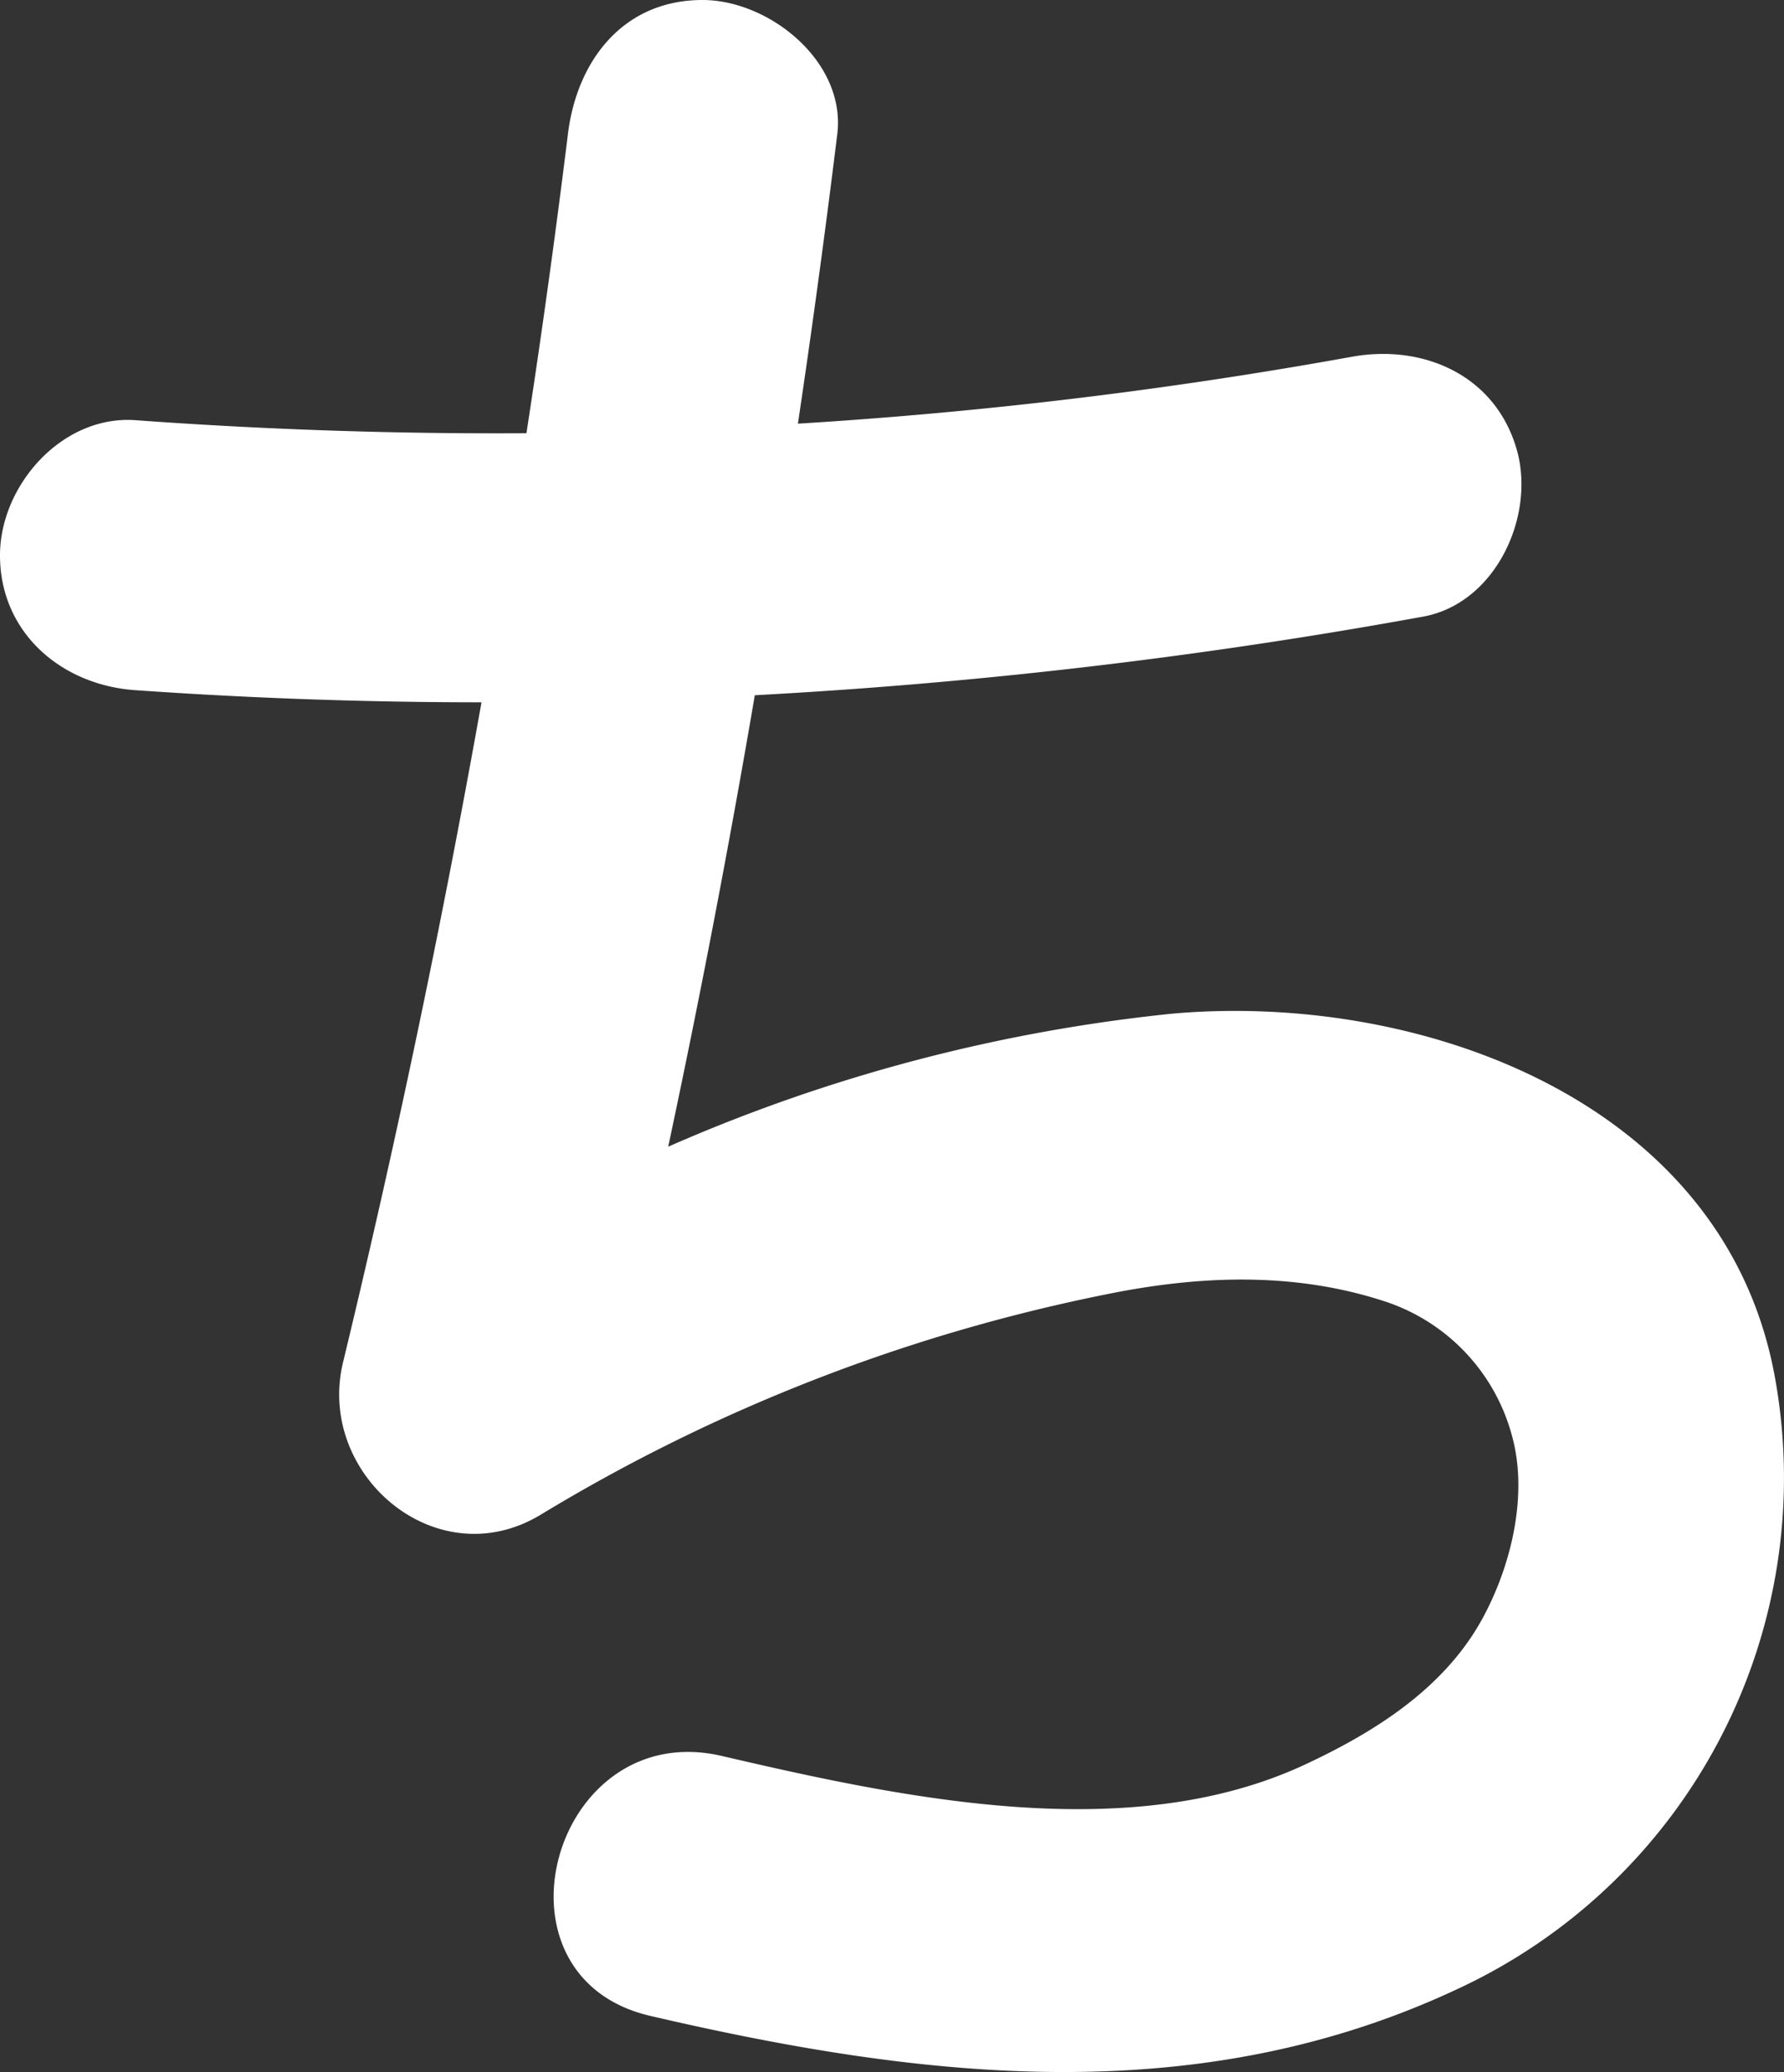 <svg xmlns="http://www.w3.org/2000/svg" viewBox="0 0 136.16 158.17"><rect x="0" y="0" width="136.16" height="158.17" fill="#333333" stroke="none"/><defs><style>.cls-1{fill:#fff;}</style></defs><title>chi</title><g id="Warstwa_2" data-name="Warstwa 2"><g id="Layer_1" data-name="Layer 1"><path class="cls-1" d="M135.51,105.38c-3.68-21.28-27.07-29.7-46.07-28A128,128,0,0,0,51,87.53q3.66-17.18,6.61-34.46a406,406,0,0,0,51-6c5.52-1,8.56-7.61,7.18-12.65-1.59-5.76-7.14-8.19-12.65-7.18a362,362,0,0,1-42.24,5.1q1.64-11,3-22.07C64.6,4.71,58.71,0,53.62,0,47.5,0,44,4.72,43.34,10.28Q41.93,21.7,40.18,33.07q-15,.09-29.9-1C4.69,31.71,0,37.09,0,42.39c0,5.91,4.69,9.89,10.28,10.29q13.25.93,26.47.93Q32.22,79,26.18,104c-2.06,8.55,7.14,16.45,15.11,11.61A134.08,134.08,0,0,1,84.34,98.82c7.12-1.46,14.34-1.76,21.29.5a14.83,14.83,0,0,1,9.78,10.32c1.18,4.29.06,9.63-2.26,13.9-2.87,5.26-8.08,8.61-13.58,11.17-13.34,6.2-30.36,2.62-44.47-.67-12.91-3-18.39,16.83-5.47,19.84,20.72,4.82,41.65,7.27,61.5-2A43,43,0,0,0,135.51,105.38Z"/></g></g></svg>